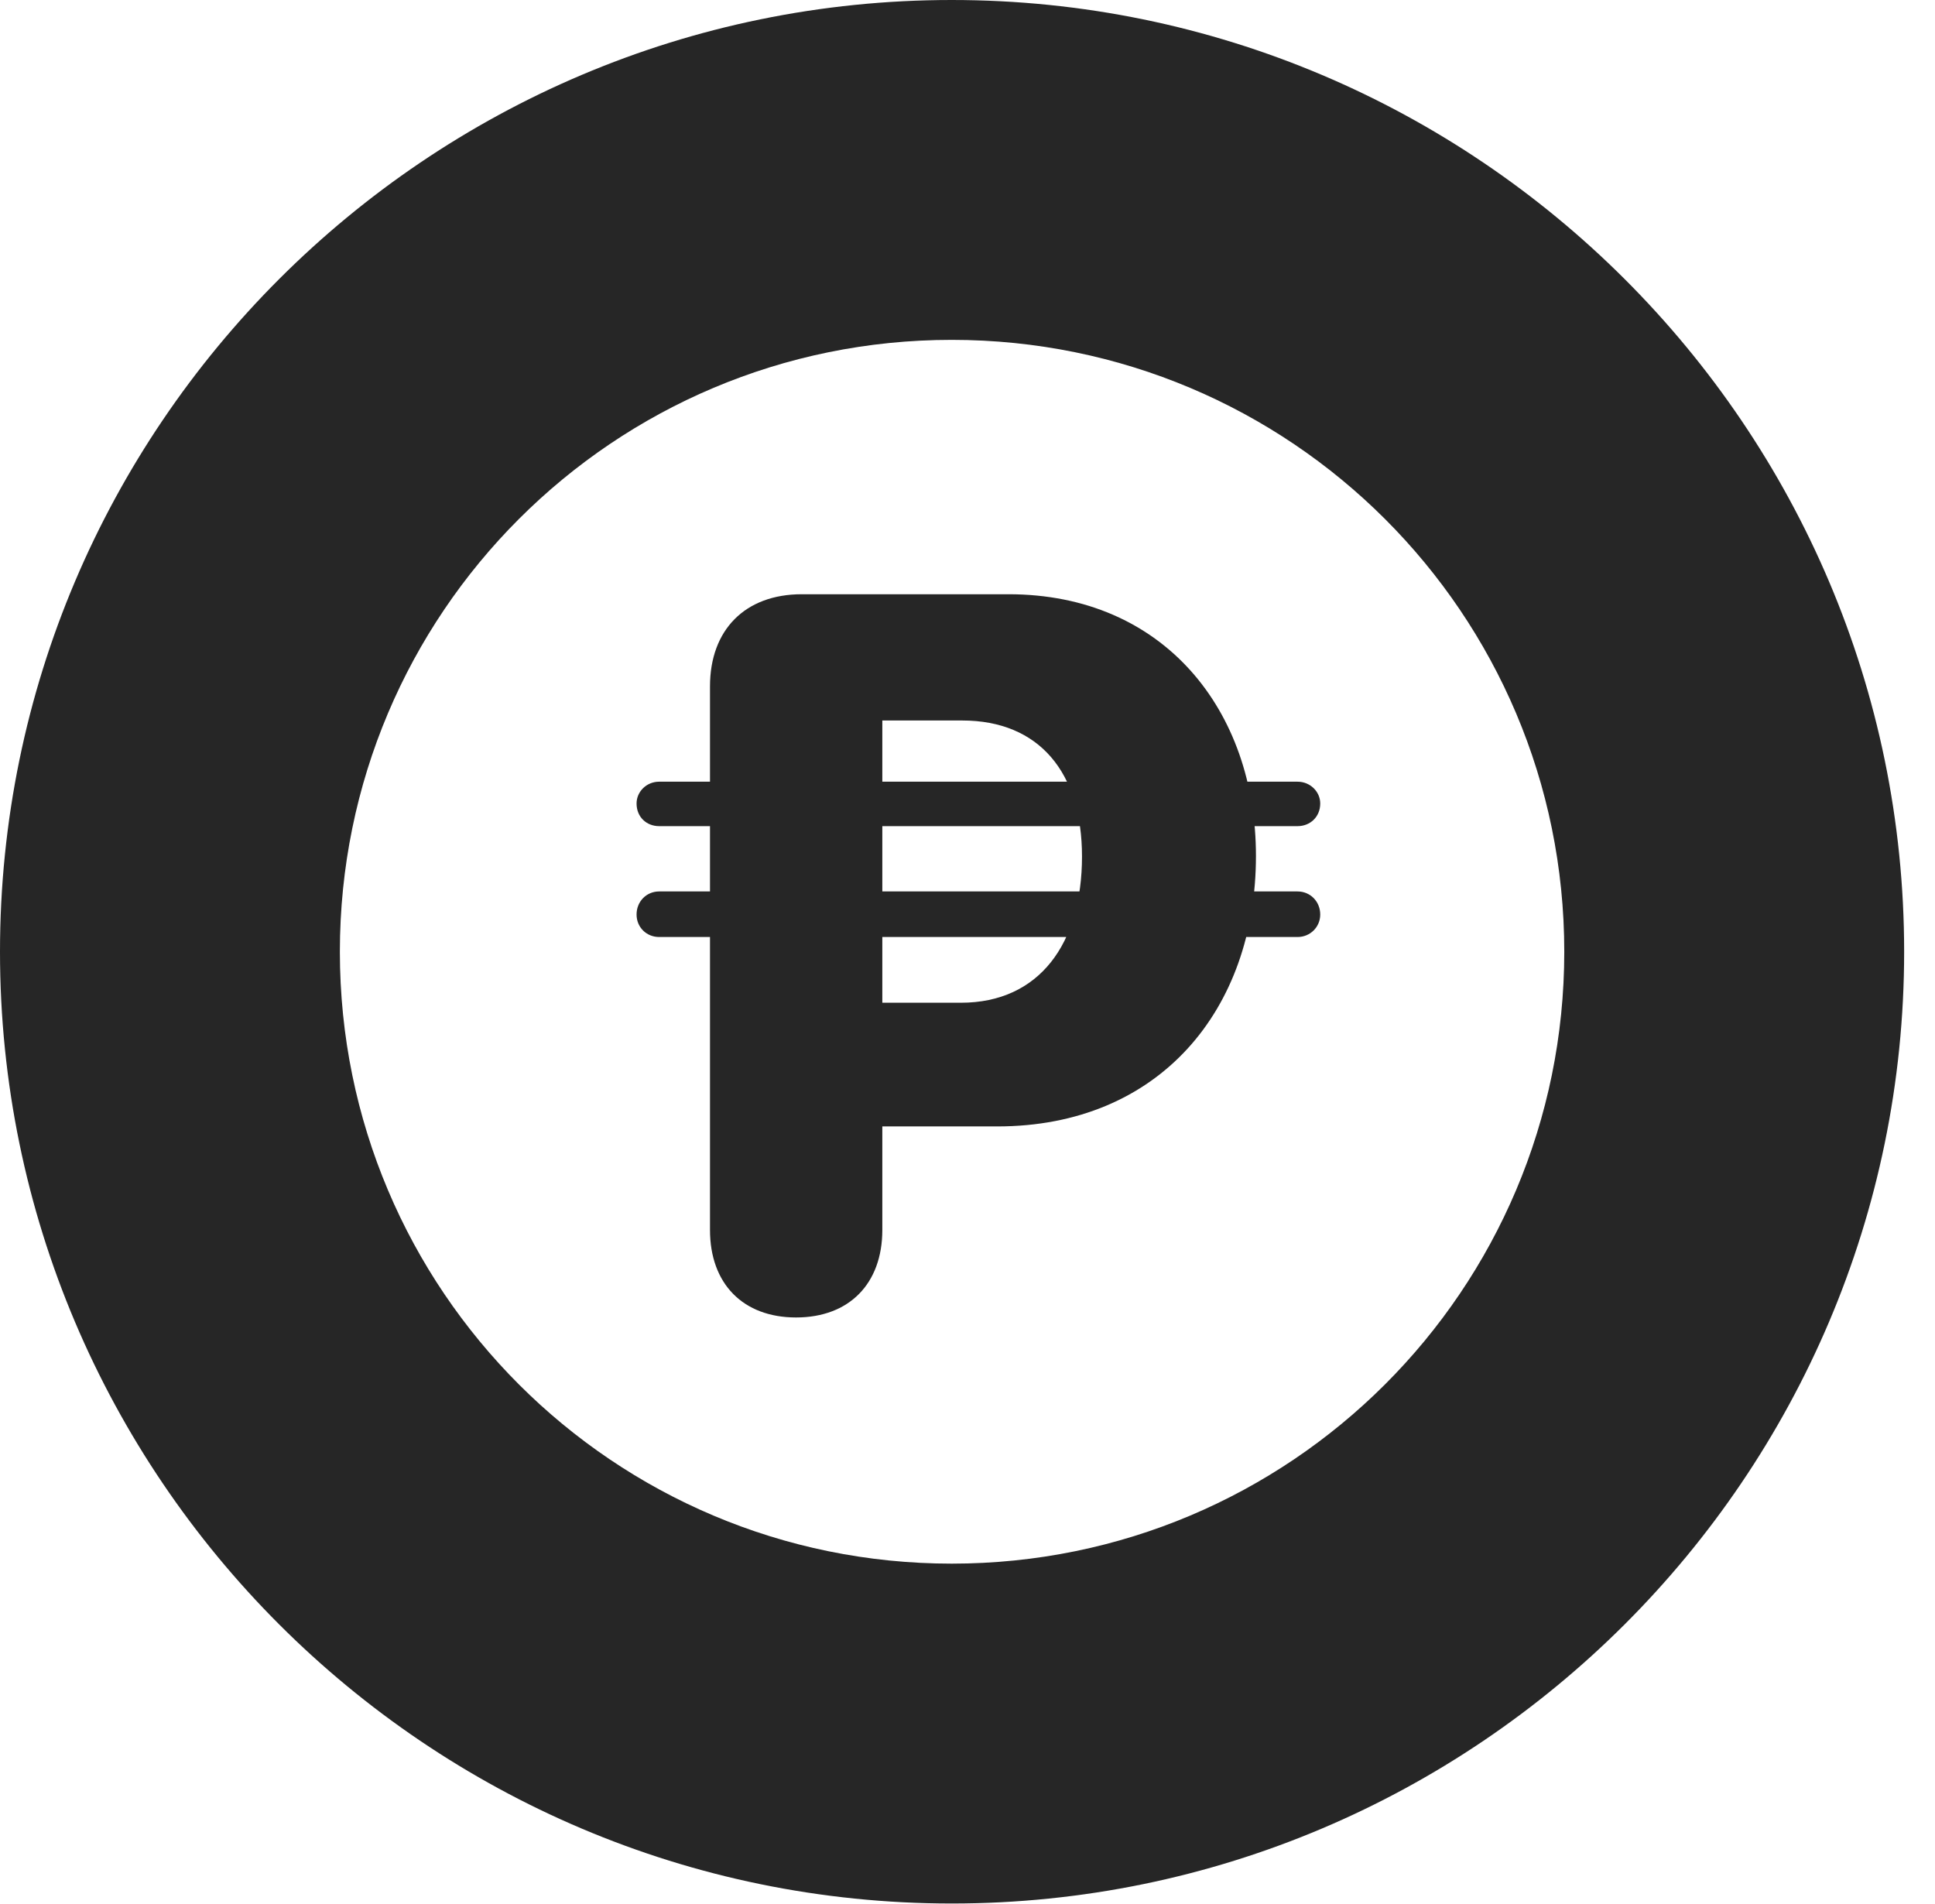 <?xml version="1.0" encoding="UTF-8"?>
<!--Generator: Apple Native CoreSVG 326-->
<!DOCTYPE svg PUBLIC "-//W3C//DTD SVG 1.1//EN" "http://www.w3.org/Graphics/SVG/1.1/DTD/svg11.dtd">
<svg version="1.1" xmlns="http://www.w3.org/2000/svg" xmlns:xlink="http://www.w3.org/1999/xlink"
       viewBox="0 0 22.637 22.278">
       <g>
              <rect height="22.278" opacity="0" width="22.637" x="0" y="0" />
              <path d="M11.134 22.269C17.272 22.269 22.276 17.272 22.276 11.134C22.276 4.996 17.272 0 11.134 0C4.996 0 0 4.996 0 11.134C0 17.272 4.996 22.269 11.134 22.269ZM11.134 18.293C7.178 18.293 3.976 15.091 3.976 11.134C3.976 7.176 7.178 3.976 11.134 3.976C15.093 3.976 18.3 7.176 18.3 11.134C18.3 15.091 15.093 18.293 11.134 18.293Z"
                     fill="currentColor" fill-opacity="0.85" />
              <path d="M9.313 15.413C9.933 15.413 10.322 15.019 10.322 14.389L10.322 13.178L11.666 13.178C13.563 13.178 14.693 11.812 14.693 10.013C14.693 8.317 13.621 6.952 11.798 6.952L9.38 6.952C8.715 6.952 8.306 7.37 8.306 8.03L8.306 14.389C8.306 15.019 8.693 15.413 9.313 15.413ZM10.322 11.731L10.322 8.429L11.256 8.429C12.158 8.429 12.658 9.039 12.658 10.02C12.658 11.034 12.162 11.731 11.241 11.731ZM7.447 9.4C7.447 9.558 7.563 9.665 7.711 9.665L15.18 9.665C15.328 9.665 15.445 9.556 15.445 9.4C15.445 9.262 15.328 9.145 15.18 9.145L7.711 9.145C7.563 9.145 7.447 9.262 7.447 9.4ZM7.447 10.699C7.447 10.848 7.563 10.962 7.711 10.962L15.18 10.962C15.328 10.962 15.445 10.845 15.445 10.699C15.445 10.546 15.328 10.429 15.18 10.429L7.711 10.429C7.563 10.429 7.447 10.546 7.447 10.699Z"
                     fill="currentColor" fill-opacity="0.85" />
       </g>
</svg>